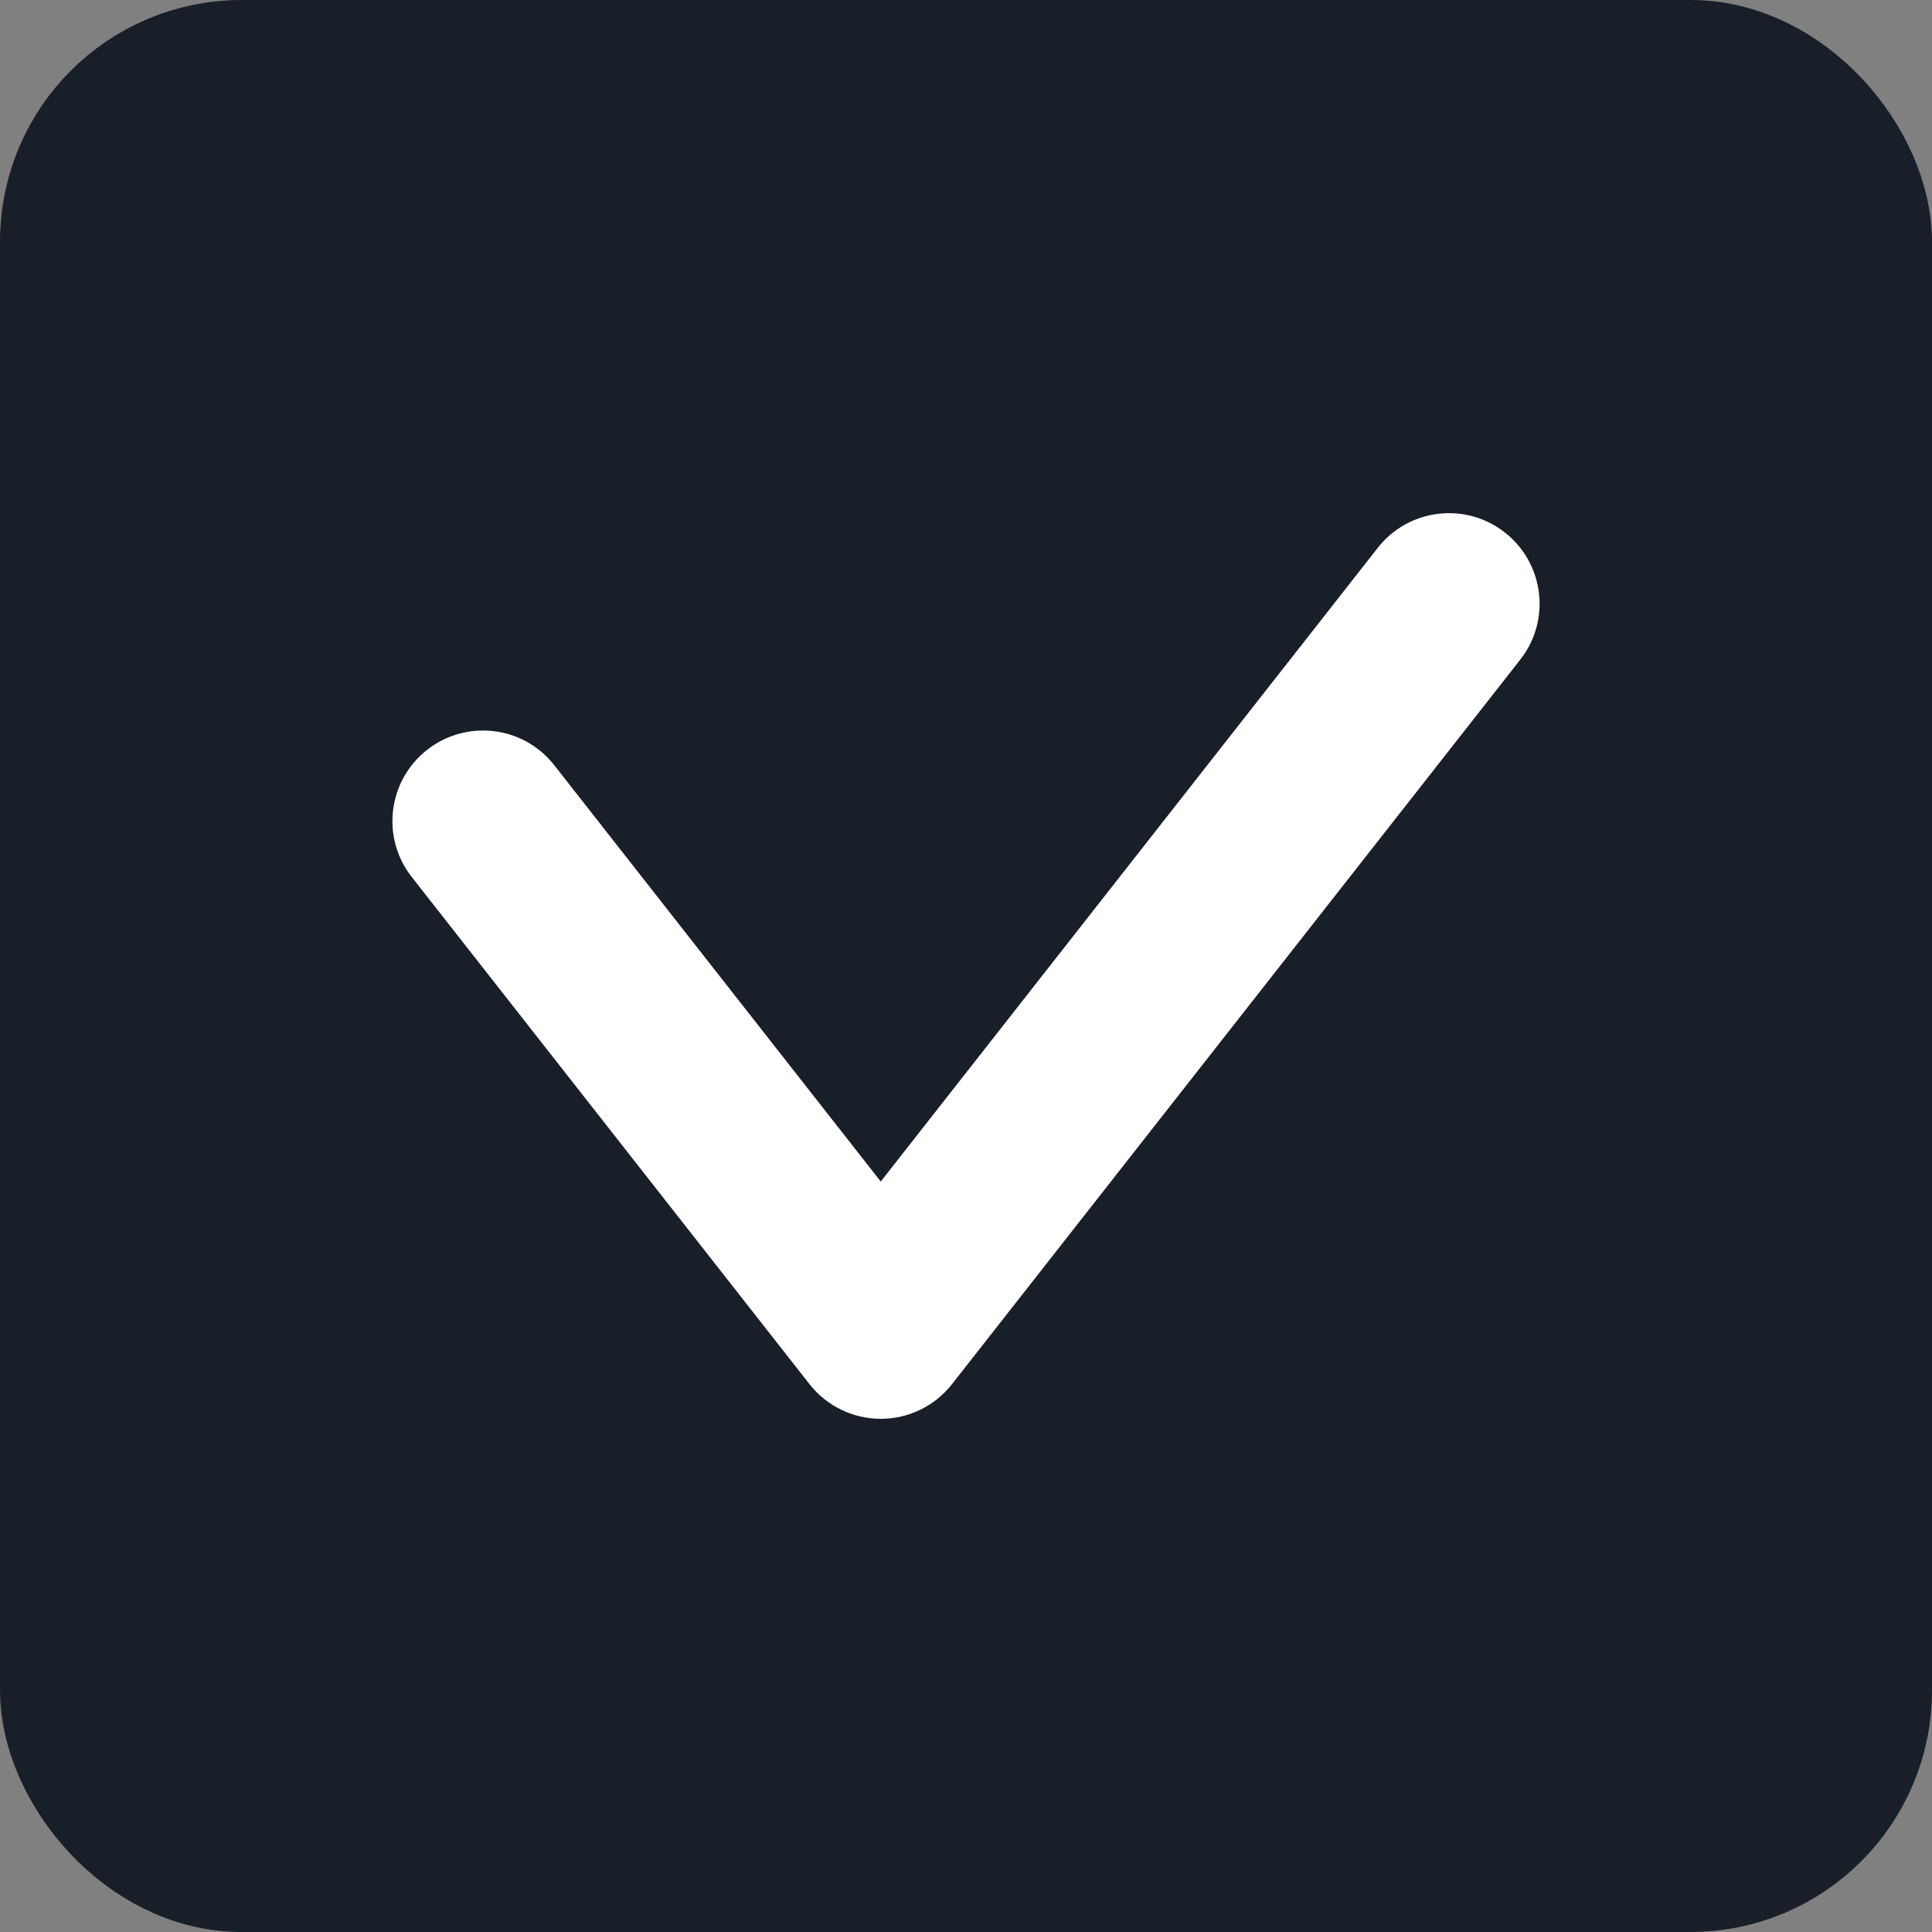 <svg width="16" height="16" viewBox="0 0 16 16" fill="none" xmlns="http://www.w3.org/2000/svg">
<rect x="0" y="0" width="16" height="16" fill="#808080" stroke="none"/>
<rect x="0.5" y="0.5" width="15" height="15" rx="1.5" fill="#191F28" stroke="#191F28"/>
<path fill-rule="evenodd" clip-rule="evenodd" d="M12.463 4.41C12.789 4.666 12.846 5.137 12.59 5.463L7.884 11.463C7.742 11.644 7.525 11.75 7.294 11.75C7.064 11.75 6.846 11.644 6.704 11.463L3.41 7.263C3.154 6.937 3.211 6.466 3.537 6.21C3.863 5.954 4.335 6.011 4.59 6.337L7.294 9.785L11.41 4.537C11.665 4.211 12.137 4.154 12.463 4.41Z" fill="white"/>
</svg>
